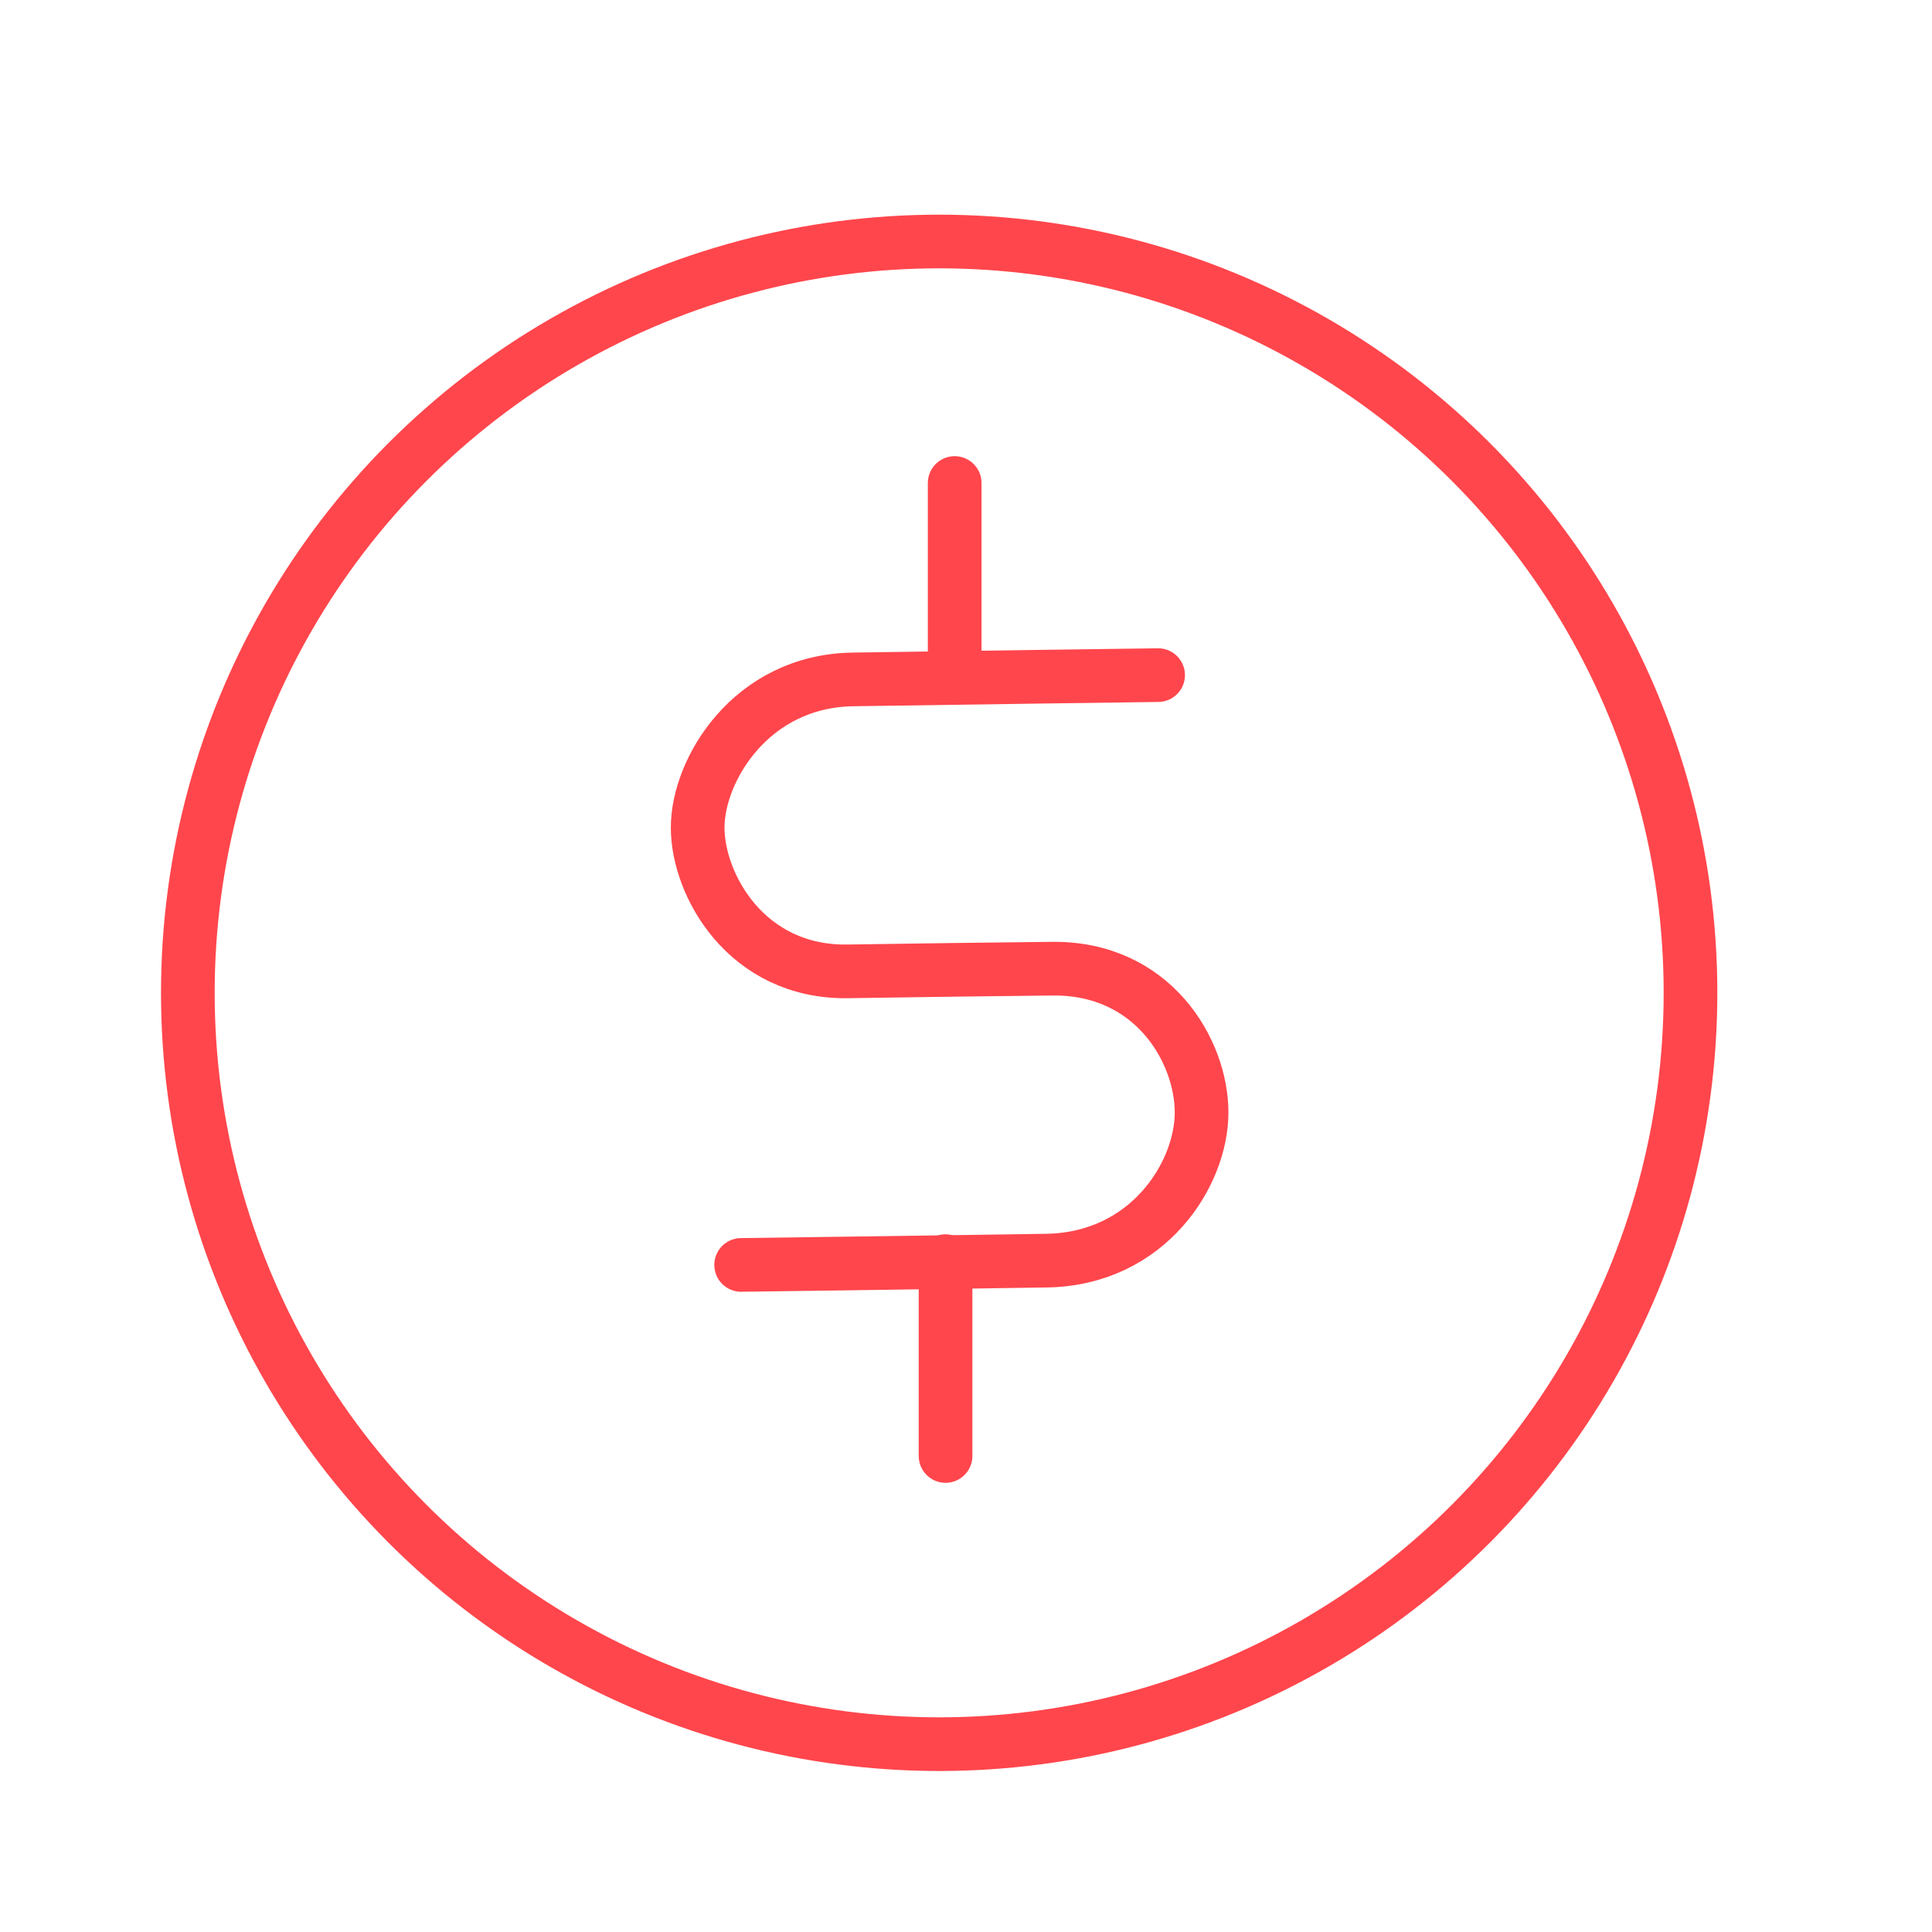 <svg width="36" height="36" viewBox="0 0 36 36" fill="none" xmlns="http://www.w3.org/2000/svg">
<circle cx="17.5" cy="18.5" r="14" stroke="#FF464C"/>
<path d="M21.58 12.58C21.58 12.58 17.79 12.63 15.89 12.66C13.99 12.69 13 14.35 13 15.42C13 16.49 13.91 18.13 15.8 18.1C17.067 18.08 18.33 18.063 19.59 18.05C21.49 18.02 22.39 19.59 22.39 20.73C22.39 21.87 21.4 23.46 19.5 23.49C17.6 23.52 13.81 23.57 13.81 23.57" stroke="#FF464C" stroke-linecap="round"/>
<path d="M17.789 12.63V9" stroke="#FF464C" stroke-linecap="round"/>
<path d="M17.619 27.13V23.5" stroke="#FF464C" stroke-linecap="round"/>
</svg>
